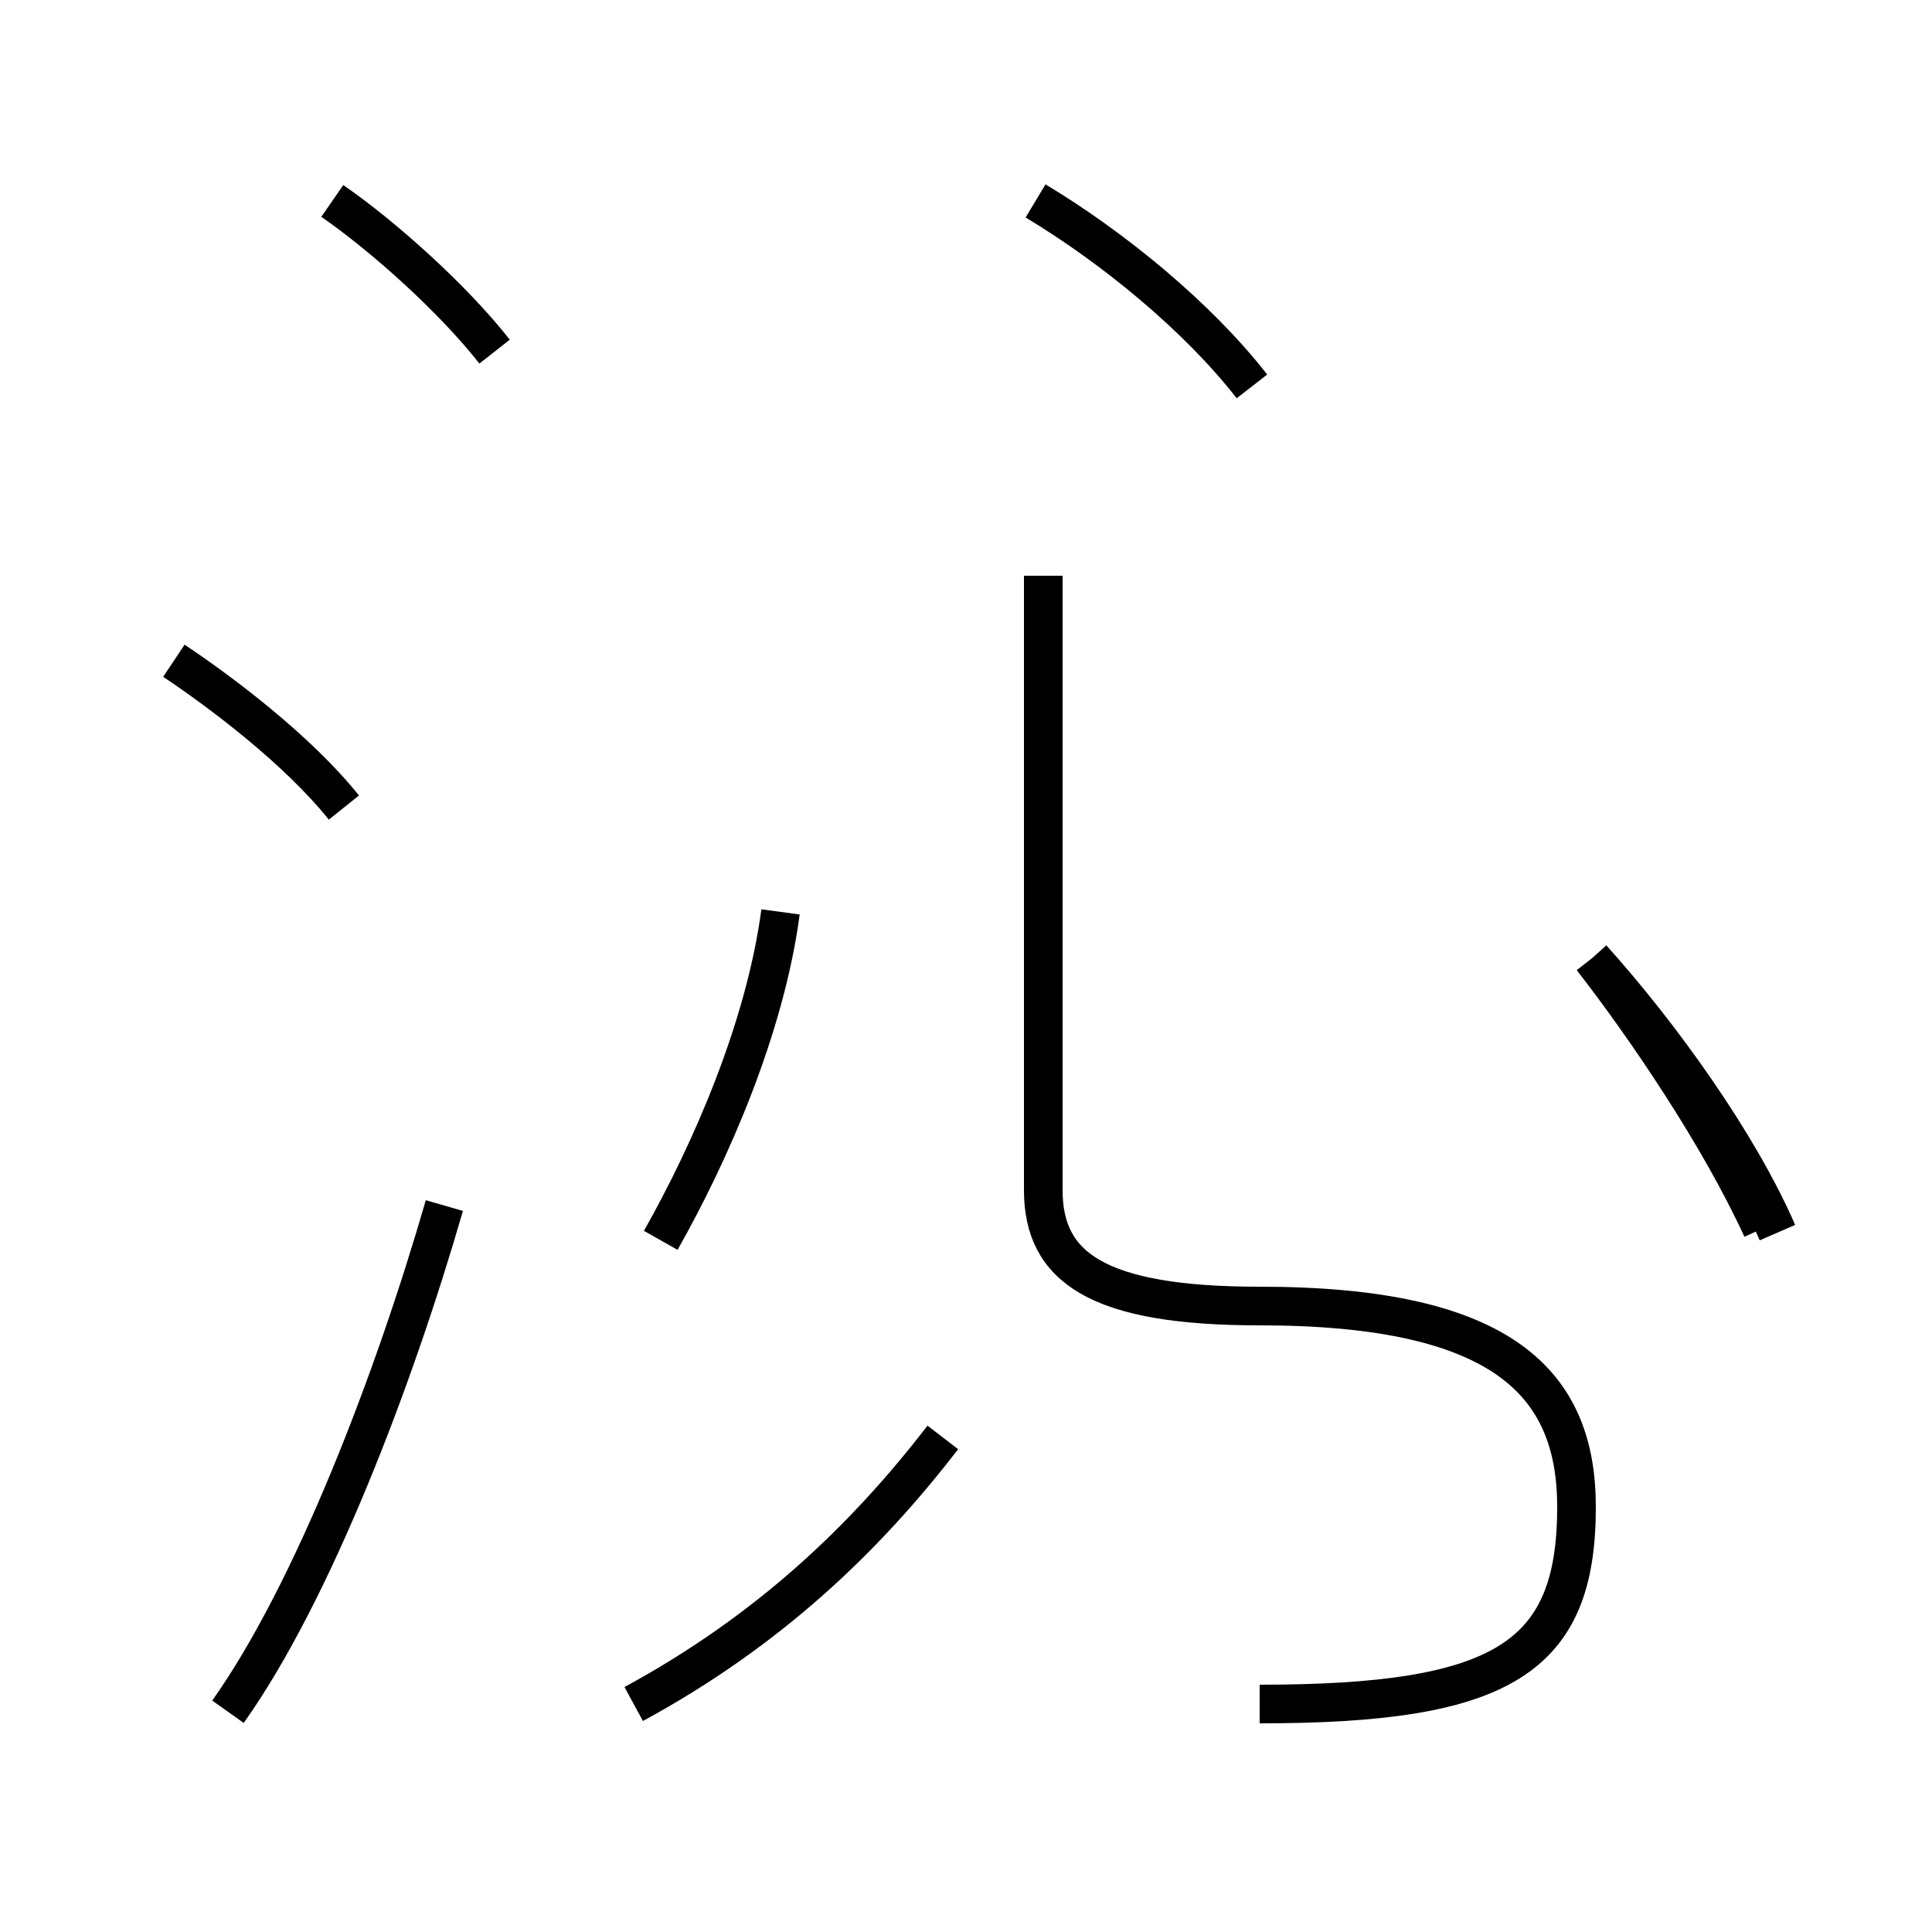 <?xml version='1.0' encoding='utf8'?>
<svg viewBox="0.0 -44.0 50.0 50.0" version="1.1" xmlns="http://www.w3.org/2000/svg">
<rect x="0.0" y="-44.0" width="50.0" height="50.0" fill="#808080" stroke="none"/>
<rect x="-1000" y="-1000" width="2000" height="2000" stroke="white" fill="white"/>
<g style="fill:none; stroke:#000000;  stroke-width:1">
<path d="M 12.8 34.9 C 11.7 36.3 9.9 37.9 8.6 38.8 M 8.9 23.1 C 7.7 24.6 5.7 26.1 4.5 26.9 M 5.9 -0.3 C 8.1 2.8 10.2 8.3 11.5 12.8 M 32.4 34.0 C 31.0 35.8 28.8 37.6 26.8 38.8 M 16.4 -0.1 C 19.9 1.8 22.4 4.2 24.4 6.8 M 17.1 11.9 C 18.4 14.2 19.8 17.4 20.2 20.4 M 45.6 12.2 C 44.5 14.6 42.6 17.4 41.2 19.2 M 32.6 -0.1 C 38.9 -0.1 40.8 1.1 40.8 5.0 C 40.8 8.2 38.9 10.2 32.6 10.2 C 28.4 10.2 27.0 11.2 27.0 13.2 L 27.0 29.1 M 46.0 12.1 C 45.0 14.4 43.0 17.2 41.2 19.2" transform="scale(1, -1)" />
</g>
</svg>